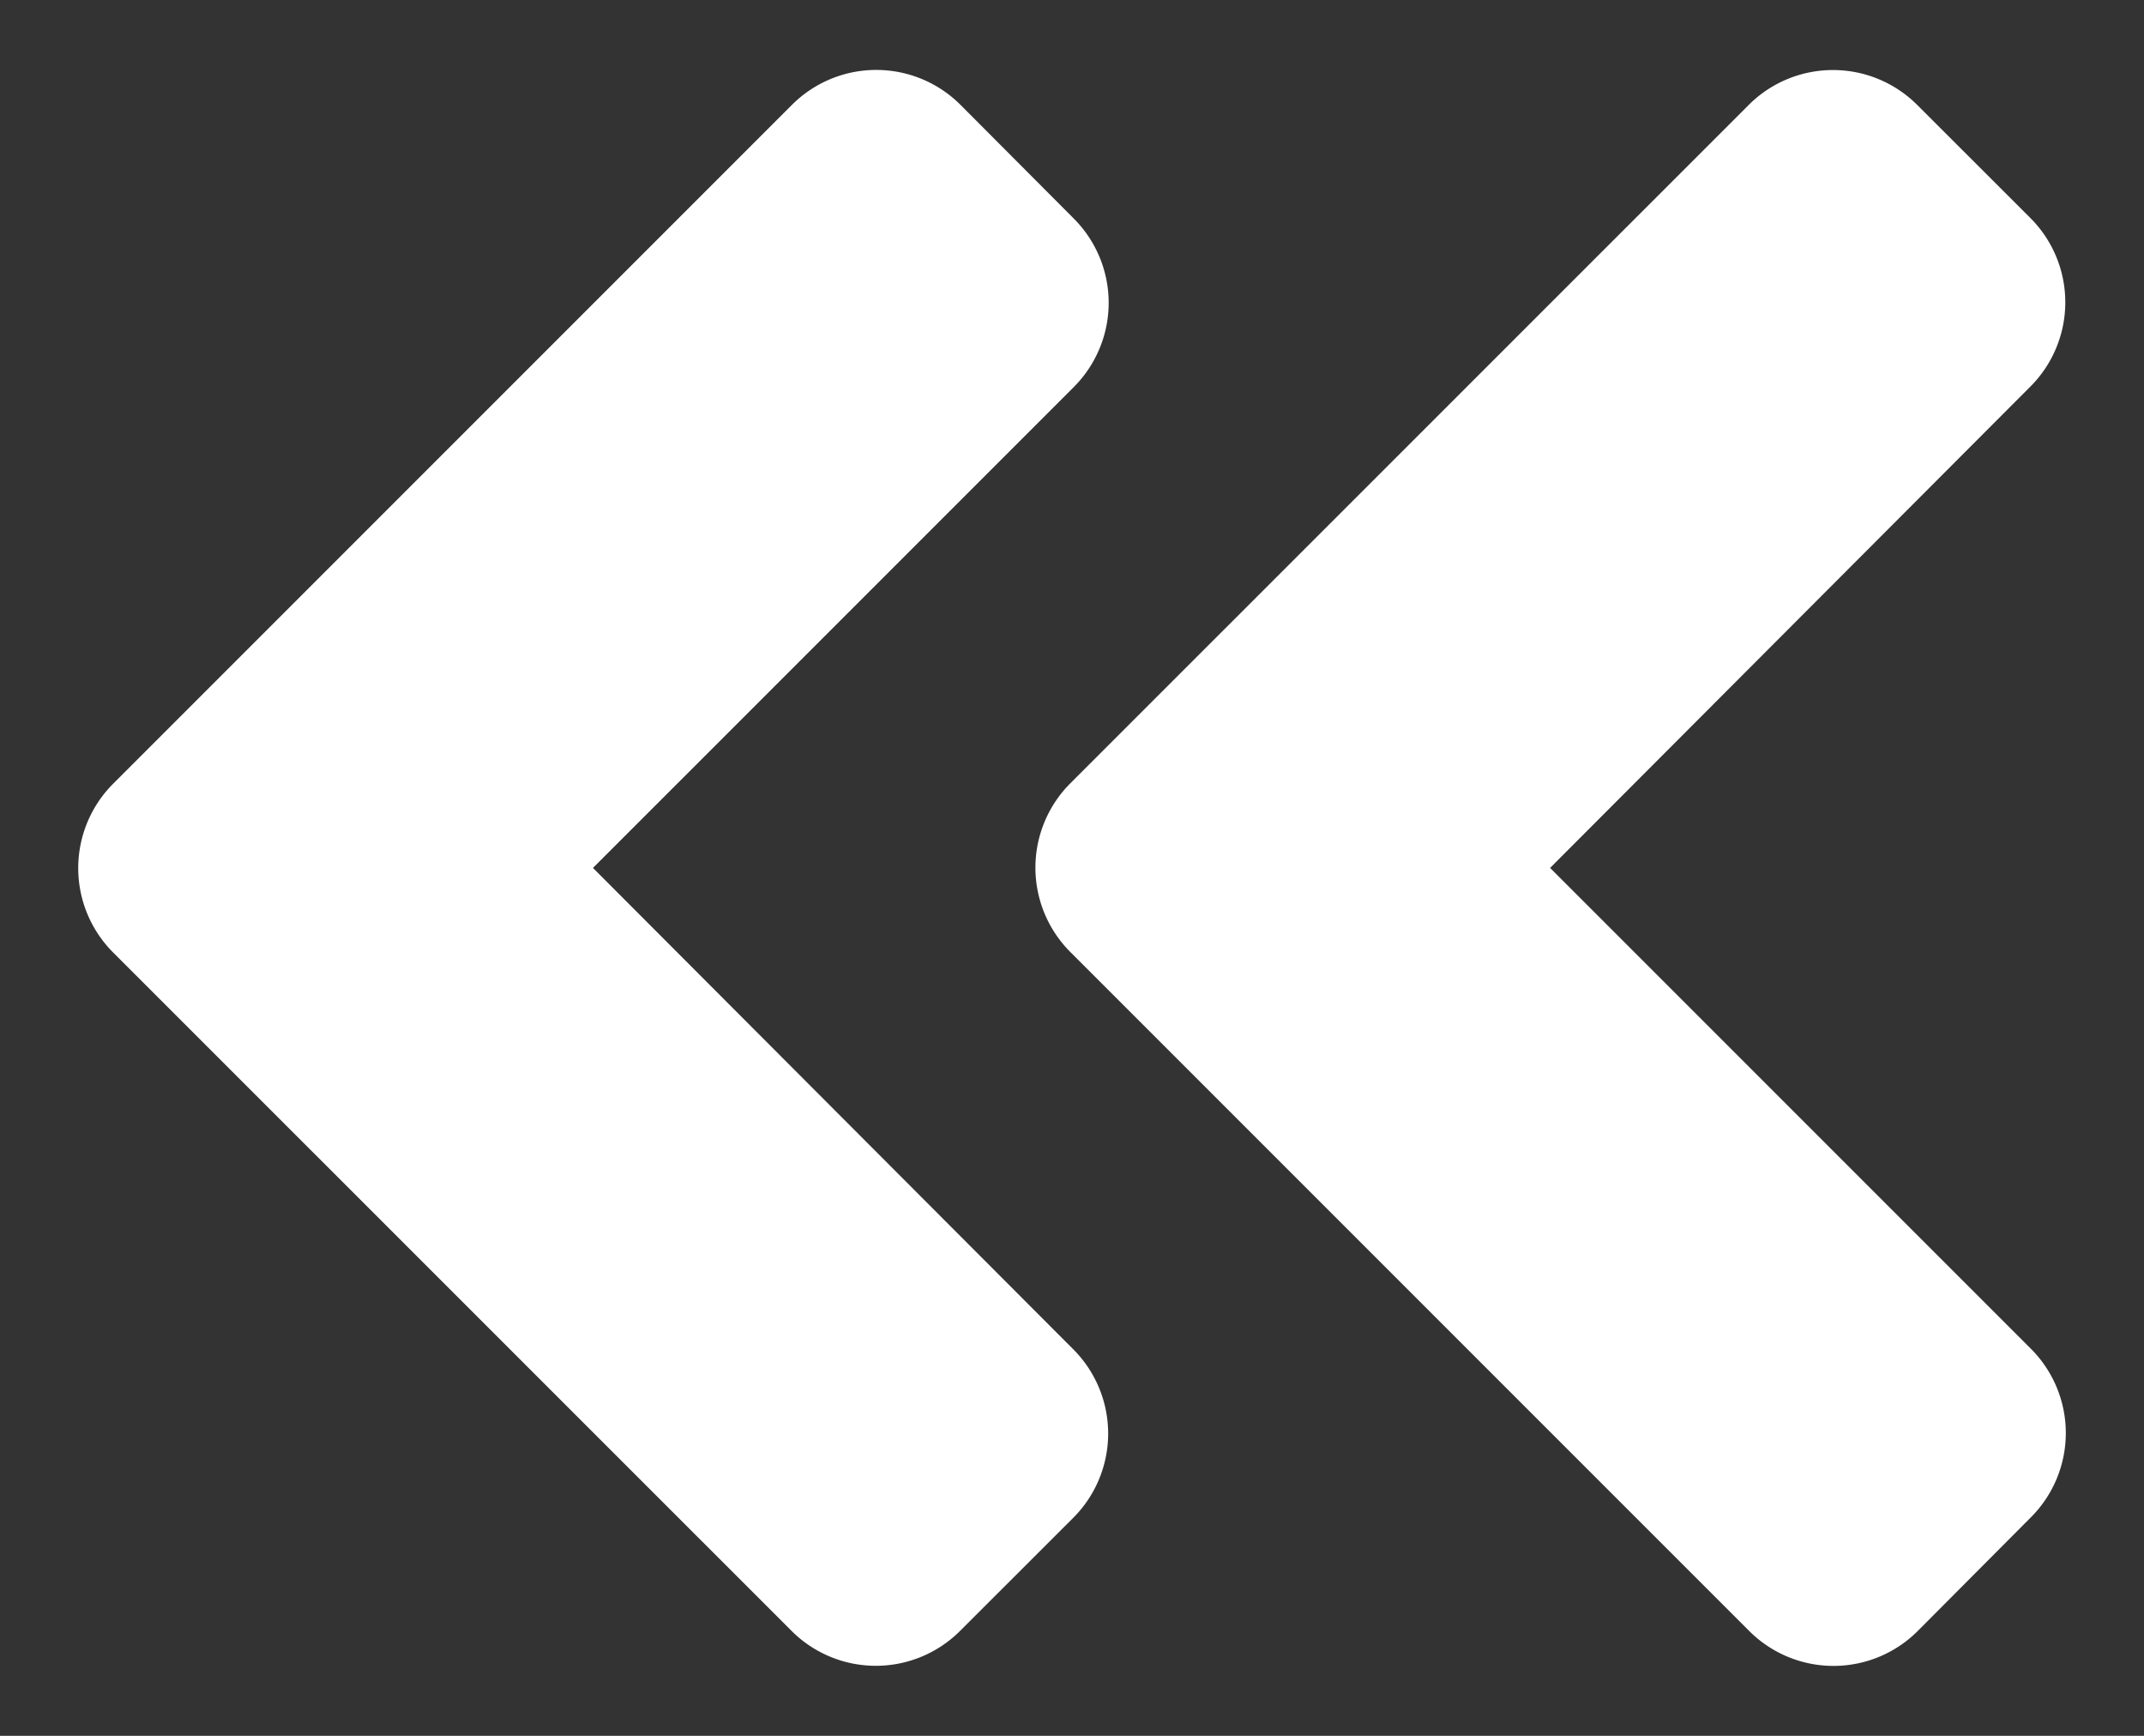 <svg width="21" height="17" fill="none" xmlns="http://www.w3.org/2000/svg"><rect width="100%" height="100%" fill="#333333" stroke="none"/><path d="m10.485 7.67 6.641-6.64a1.167 1.167 0 0 1 1.655 0l1.104 1.103a1.167 1.167 0 0 1 0 1.655L15.183 8.5l4.707 4.707a1.167 1.167 0 0 1 0 1.655l-1.104 1.109a1.167 1.167 0 0 1-1.655 0l-6.64-6.64a1.169 1.169 0 0 1-.006-1.661ZM1.11 9.33l6.641 6.64a1.167 1.167 0 0 0 1.655 0l1.104-1.103a1.167 1.167 0 0 0 0-1.655L5.808 8.5l4.707-4.707a1.167 1.167 0 0 0 0-1.655L9.41 1.029a1.167 1.167 0 0 0-1.655 0l-6.64 6.64A1.169 1.169 0 0 0 1.11 9.33Z" fill="#fff"/></svg>